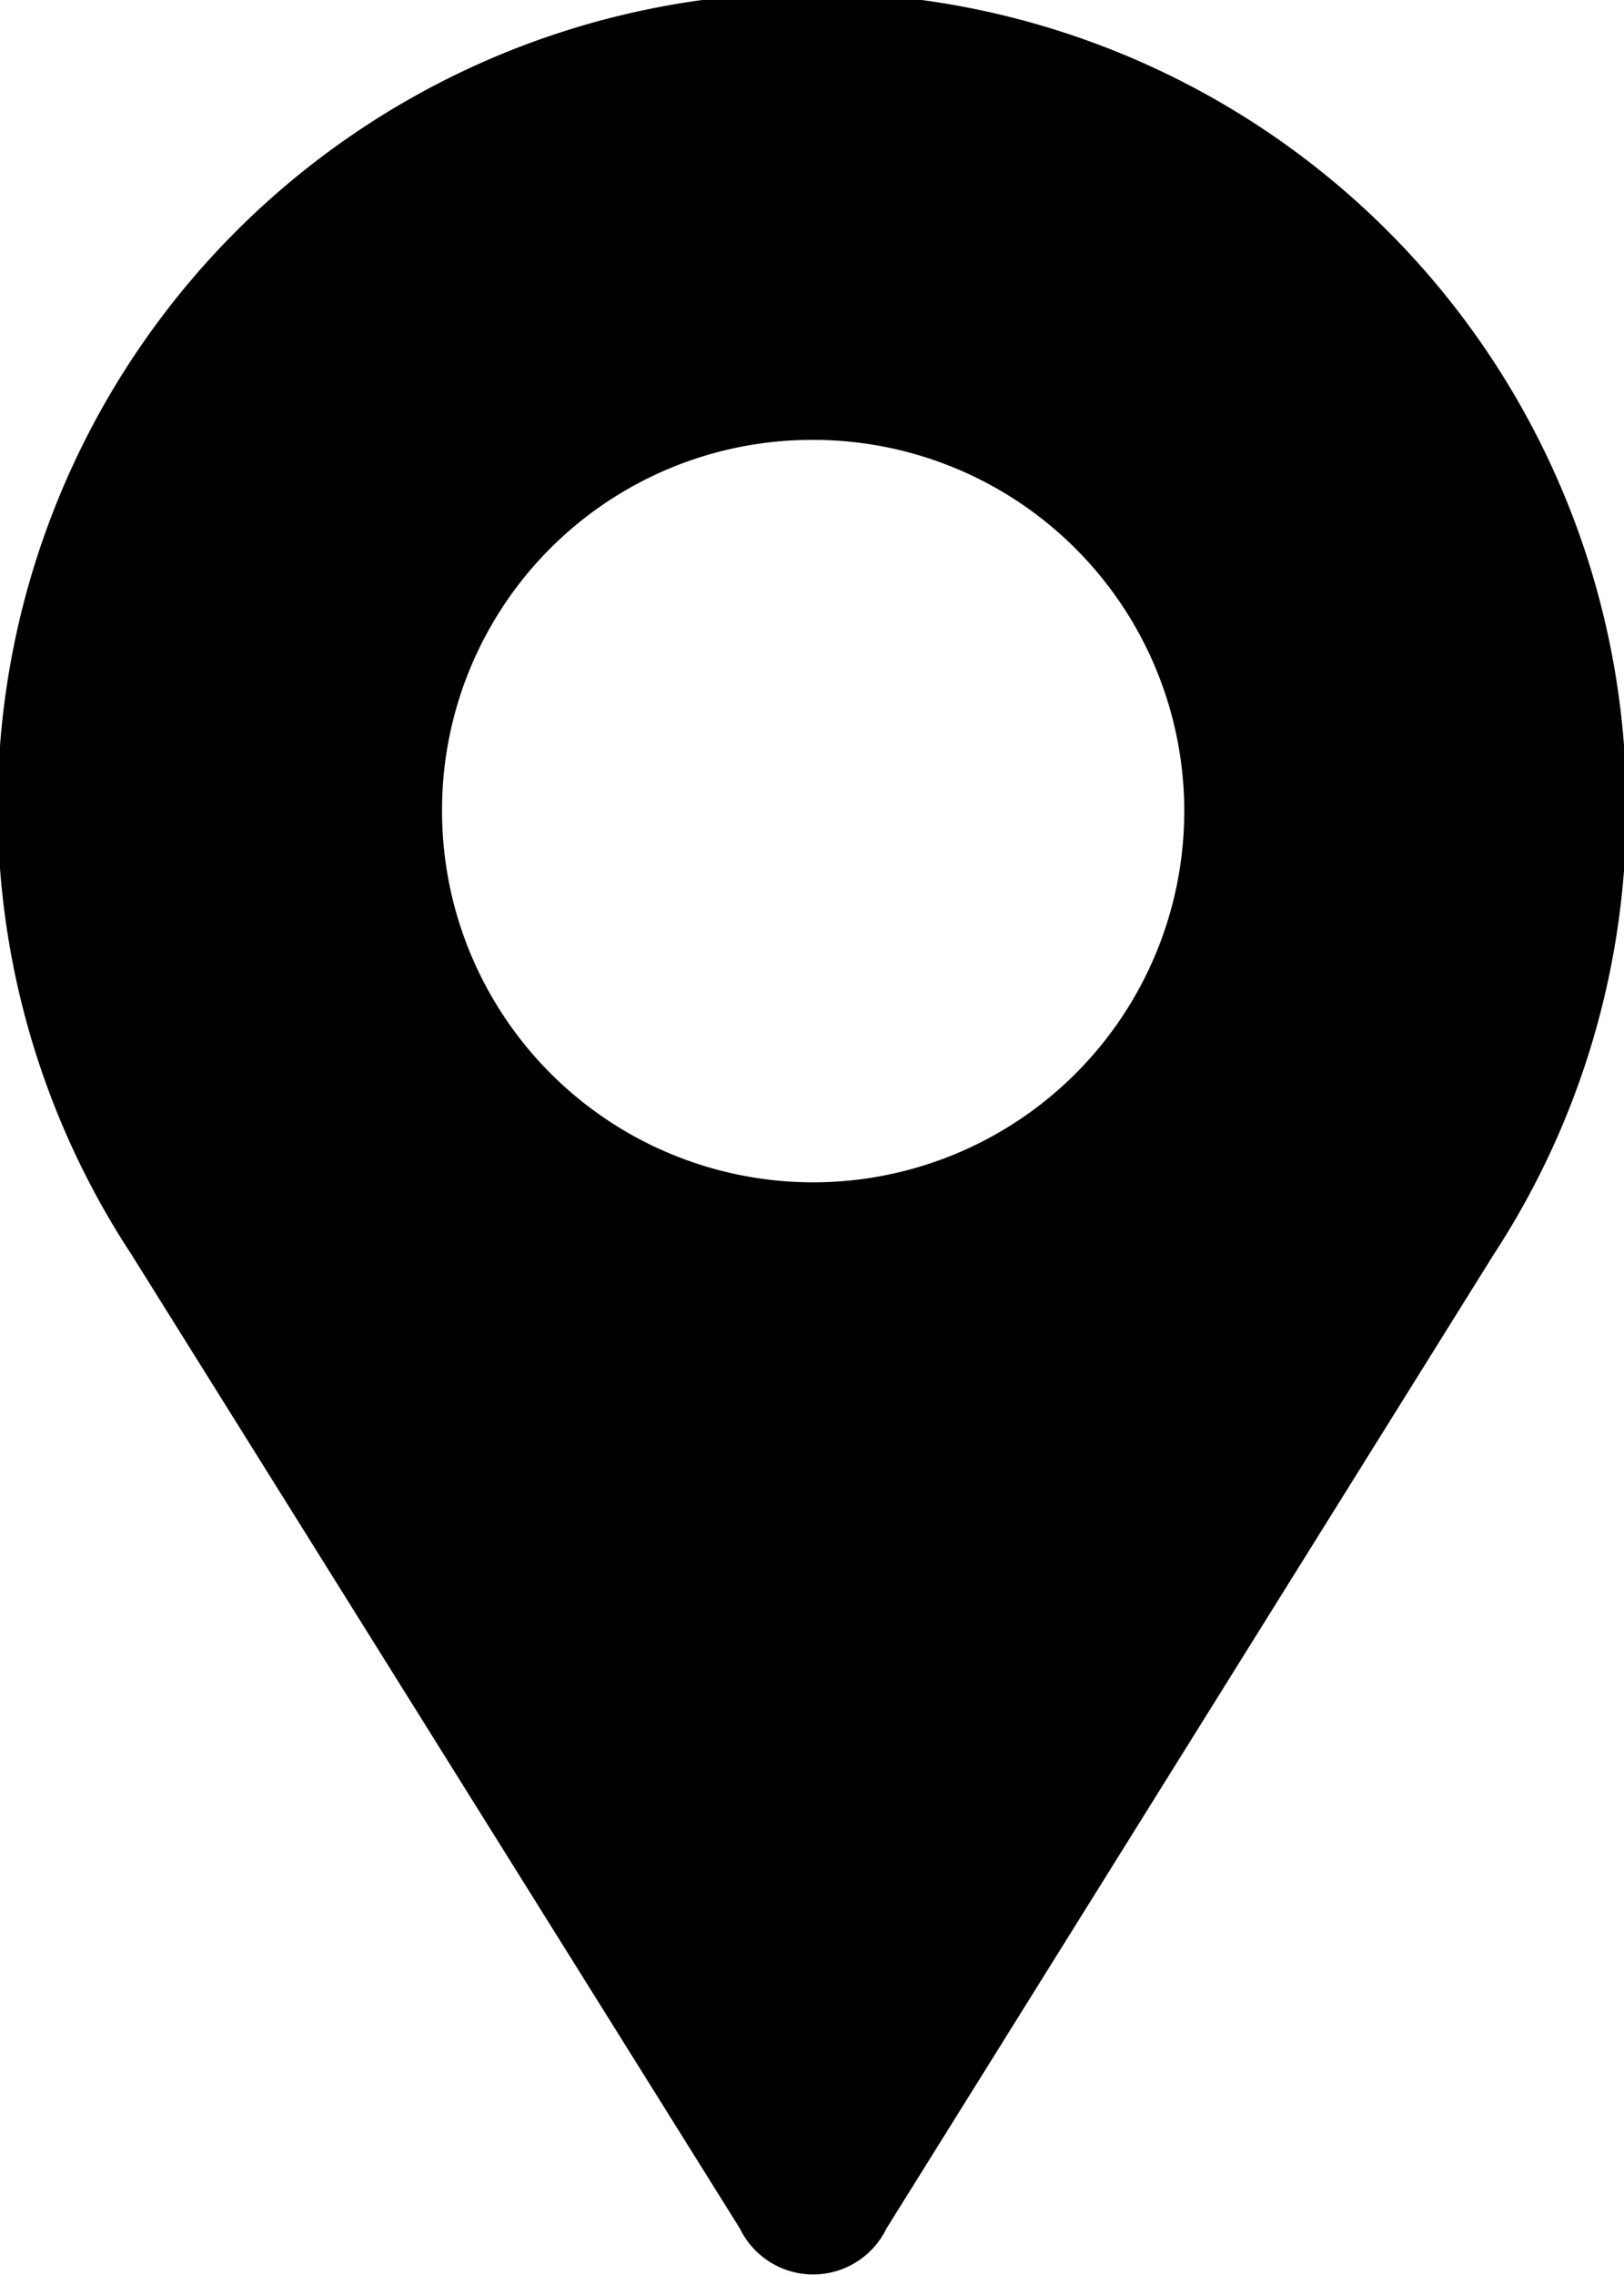 <svg id="Layer_1" data-name="Layer 1" xmlns="http://www.w3.org/2000/svg" viewBox="0 0 13.96 19.55"><title>location</title><path d="M17,7.21A7,7,0,1,0,4.15,11h0l5.23,8.37h0a.7.7,0,0,0,1.26,0h0L15.86,11h0A7,7,0,0,0,17,7.21h0M10,4A3.19,3.19,0,1,1,6.82,7.21,3.18,3.18,0,0,1,10,4h0m0,0Z" transform="translate(-3.02 -0.22)"/></svg>